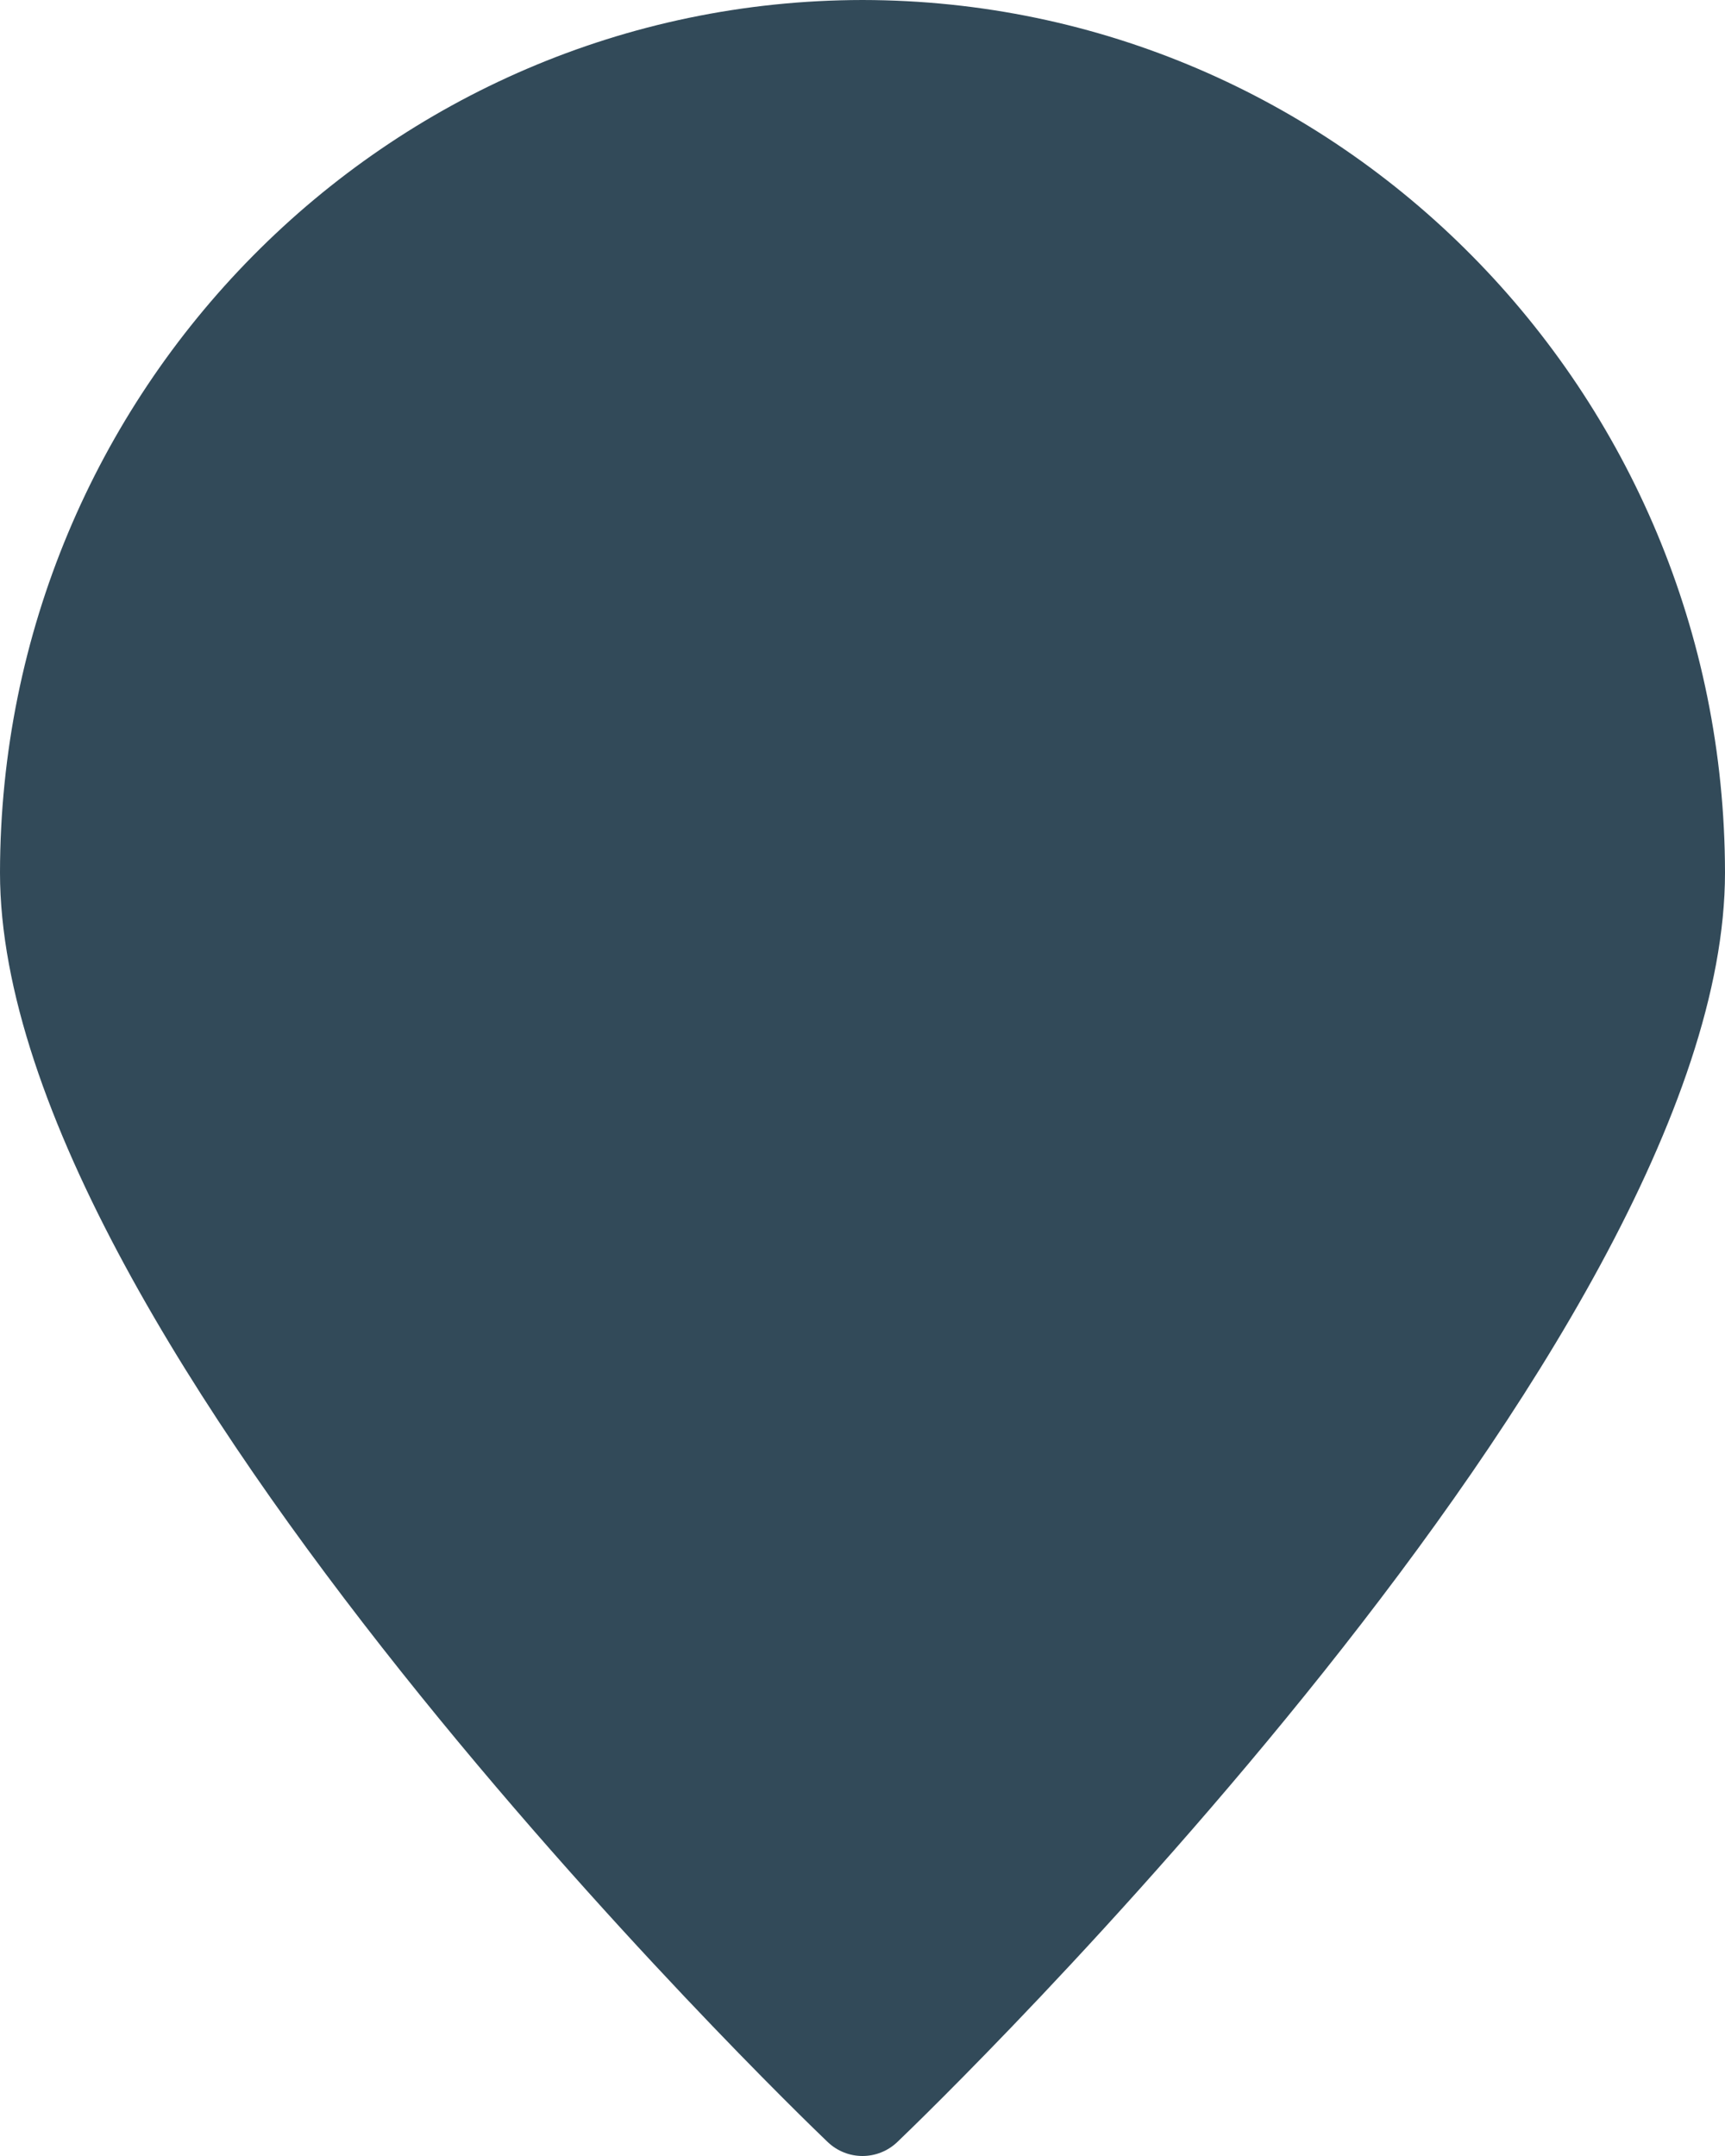 <svg width="36" height="45" viewBox="0 0 36 45" fill="none" xmlns="http://www.w3.org/2000/svg">
<path fill-rule="evenodd" clip-rule="evenodd" d="M18 0C8.063 0.011 0.011 8.159 0 18.214C0 28.029 16.566 44.035 17.271 44.706C17.68 45.098 18.32 45.098 18.729 44.706C19.434 44.035 36 28.029 36 18.214C35.989 8.159 27.936 0.011 18 0Z" fill="#324A59"/>
</svg>
